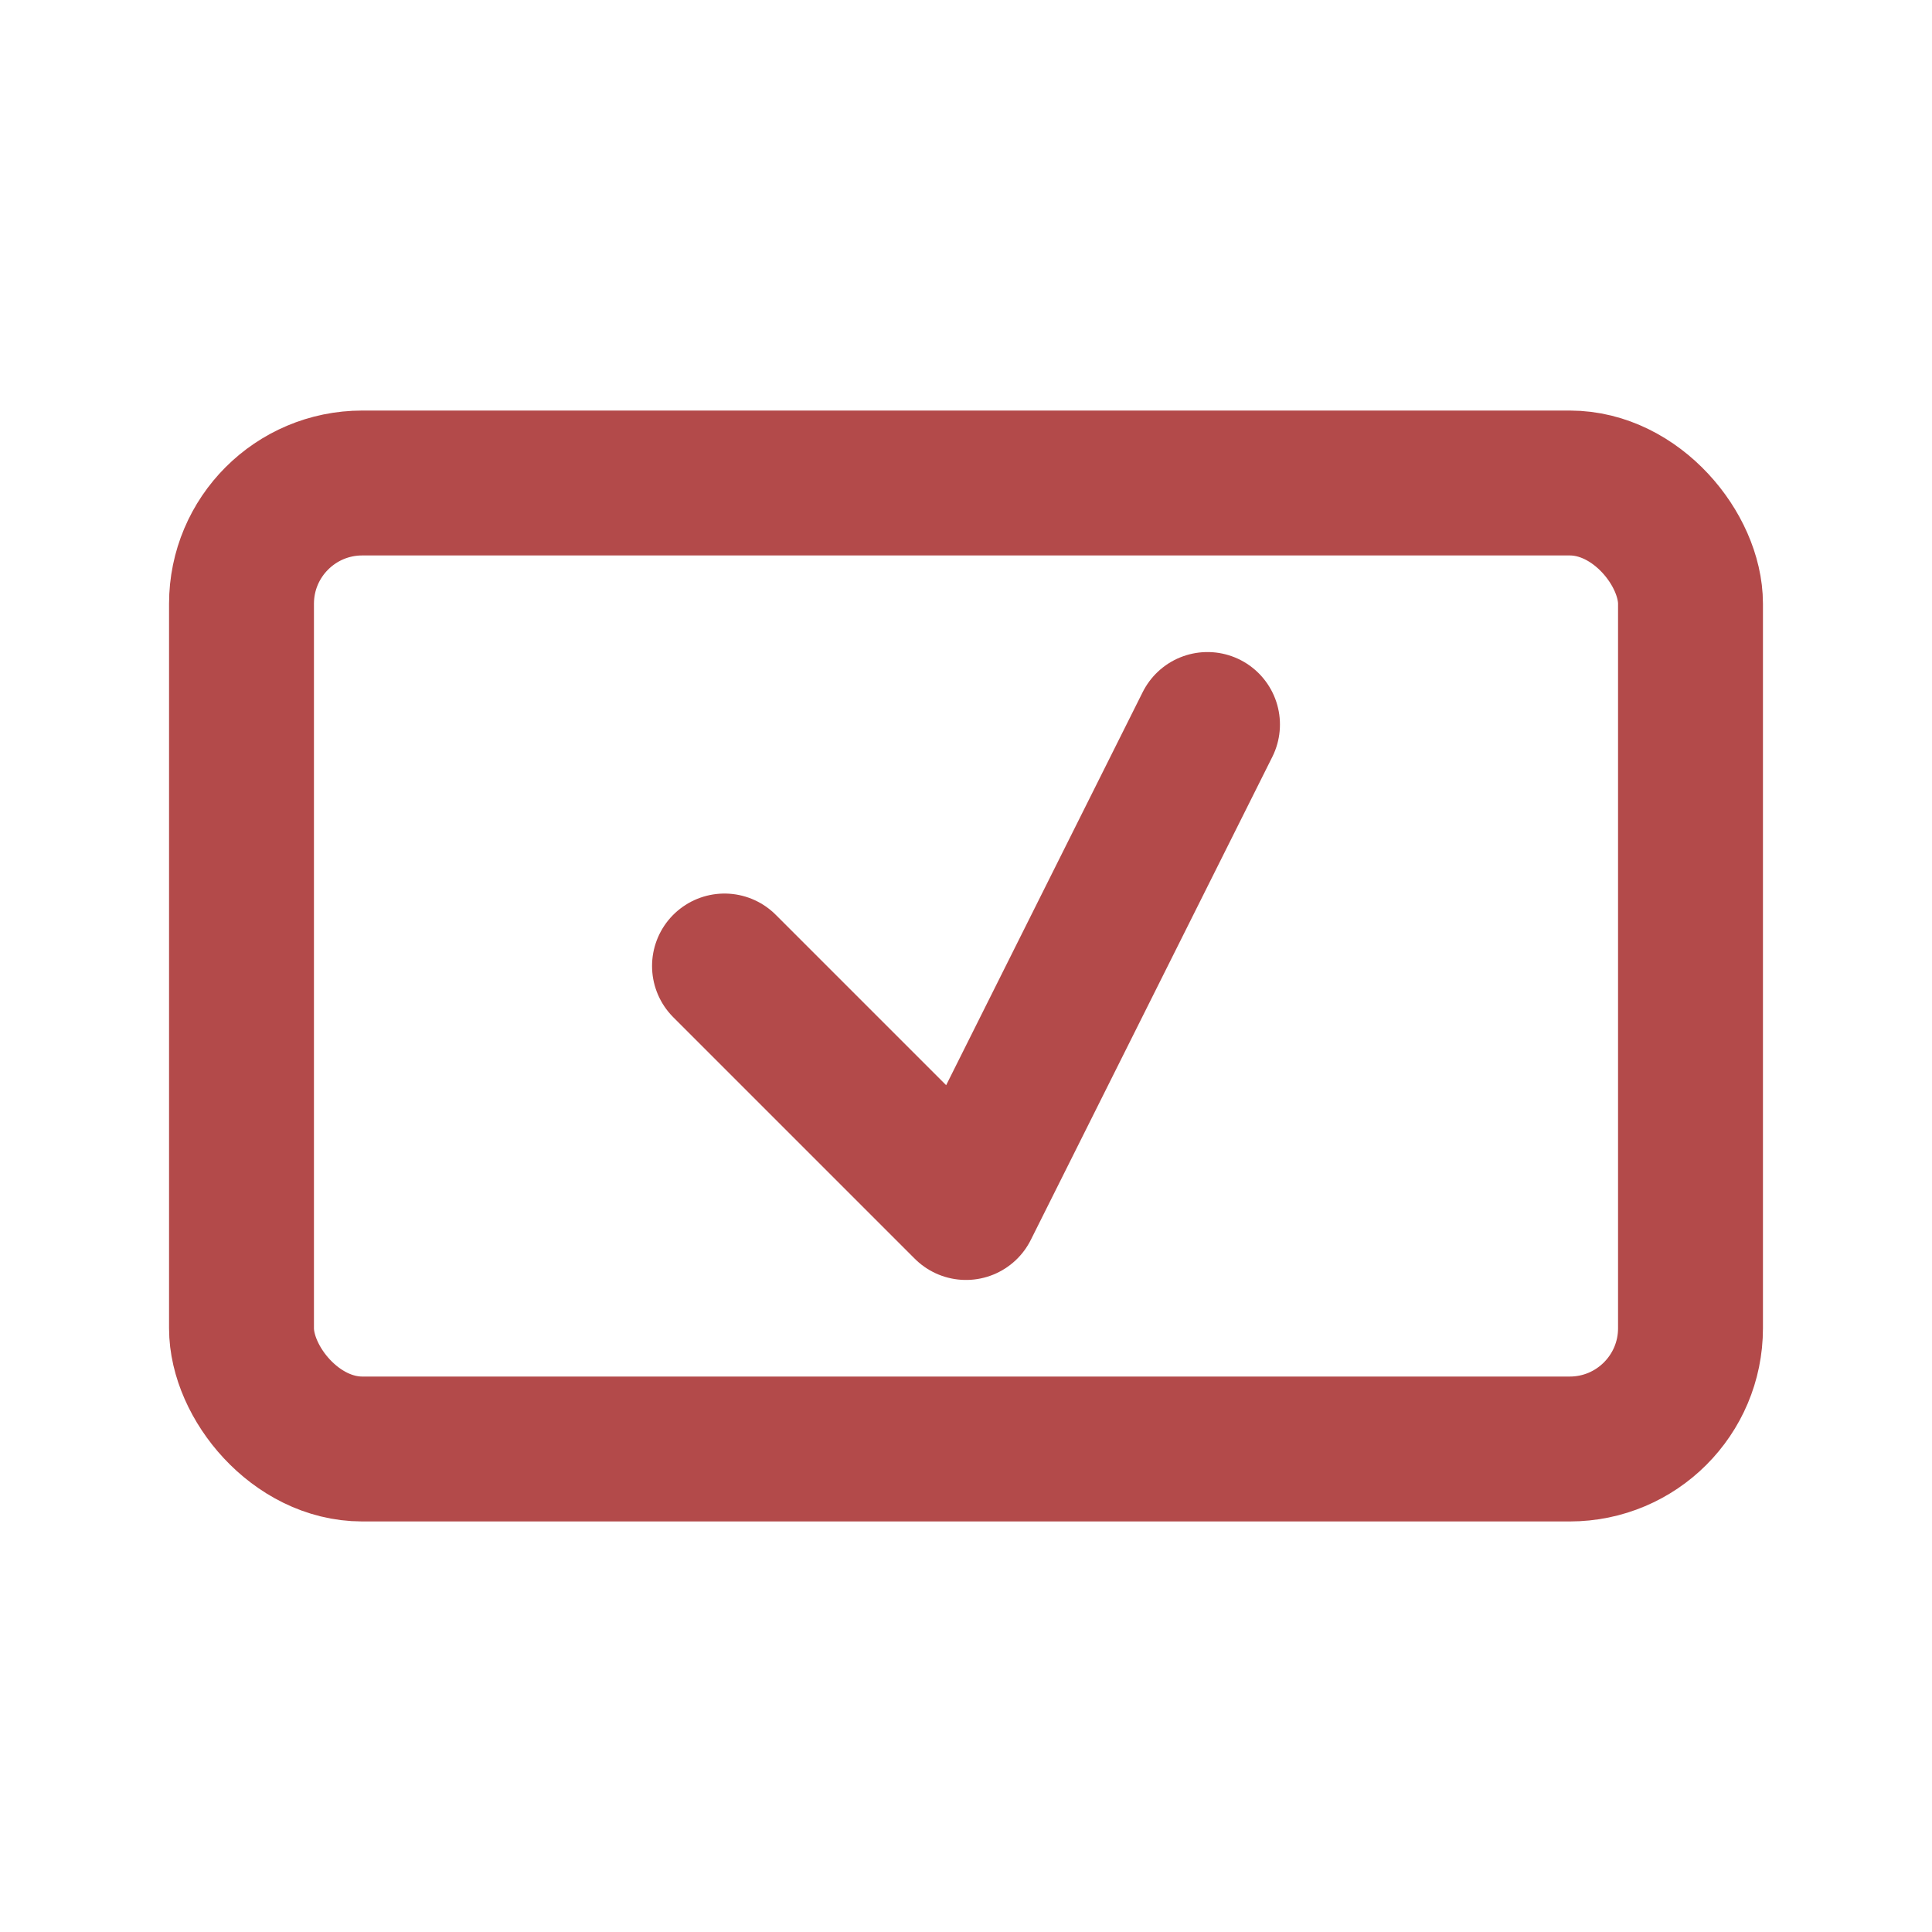 <svg width="16" height="16" viewBox="0 0 16 16" fill="none" xmlns="http://www.w3.org/2000/svg">
  <rect x="2" y="4" width="12" height="8" rx="1" stroke="#b34a4a" stroke-width="1.2"/>
  <path d="M6 8L8 10L10 6" stroke="#b34a4a" stroke-width="1.2" stroke-linecap="round" stroke-linejoin="round"/>
</svg>
